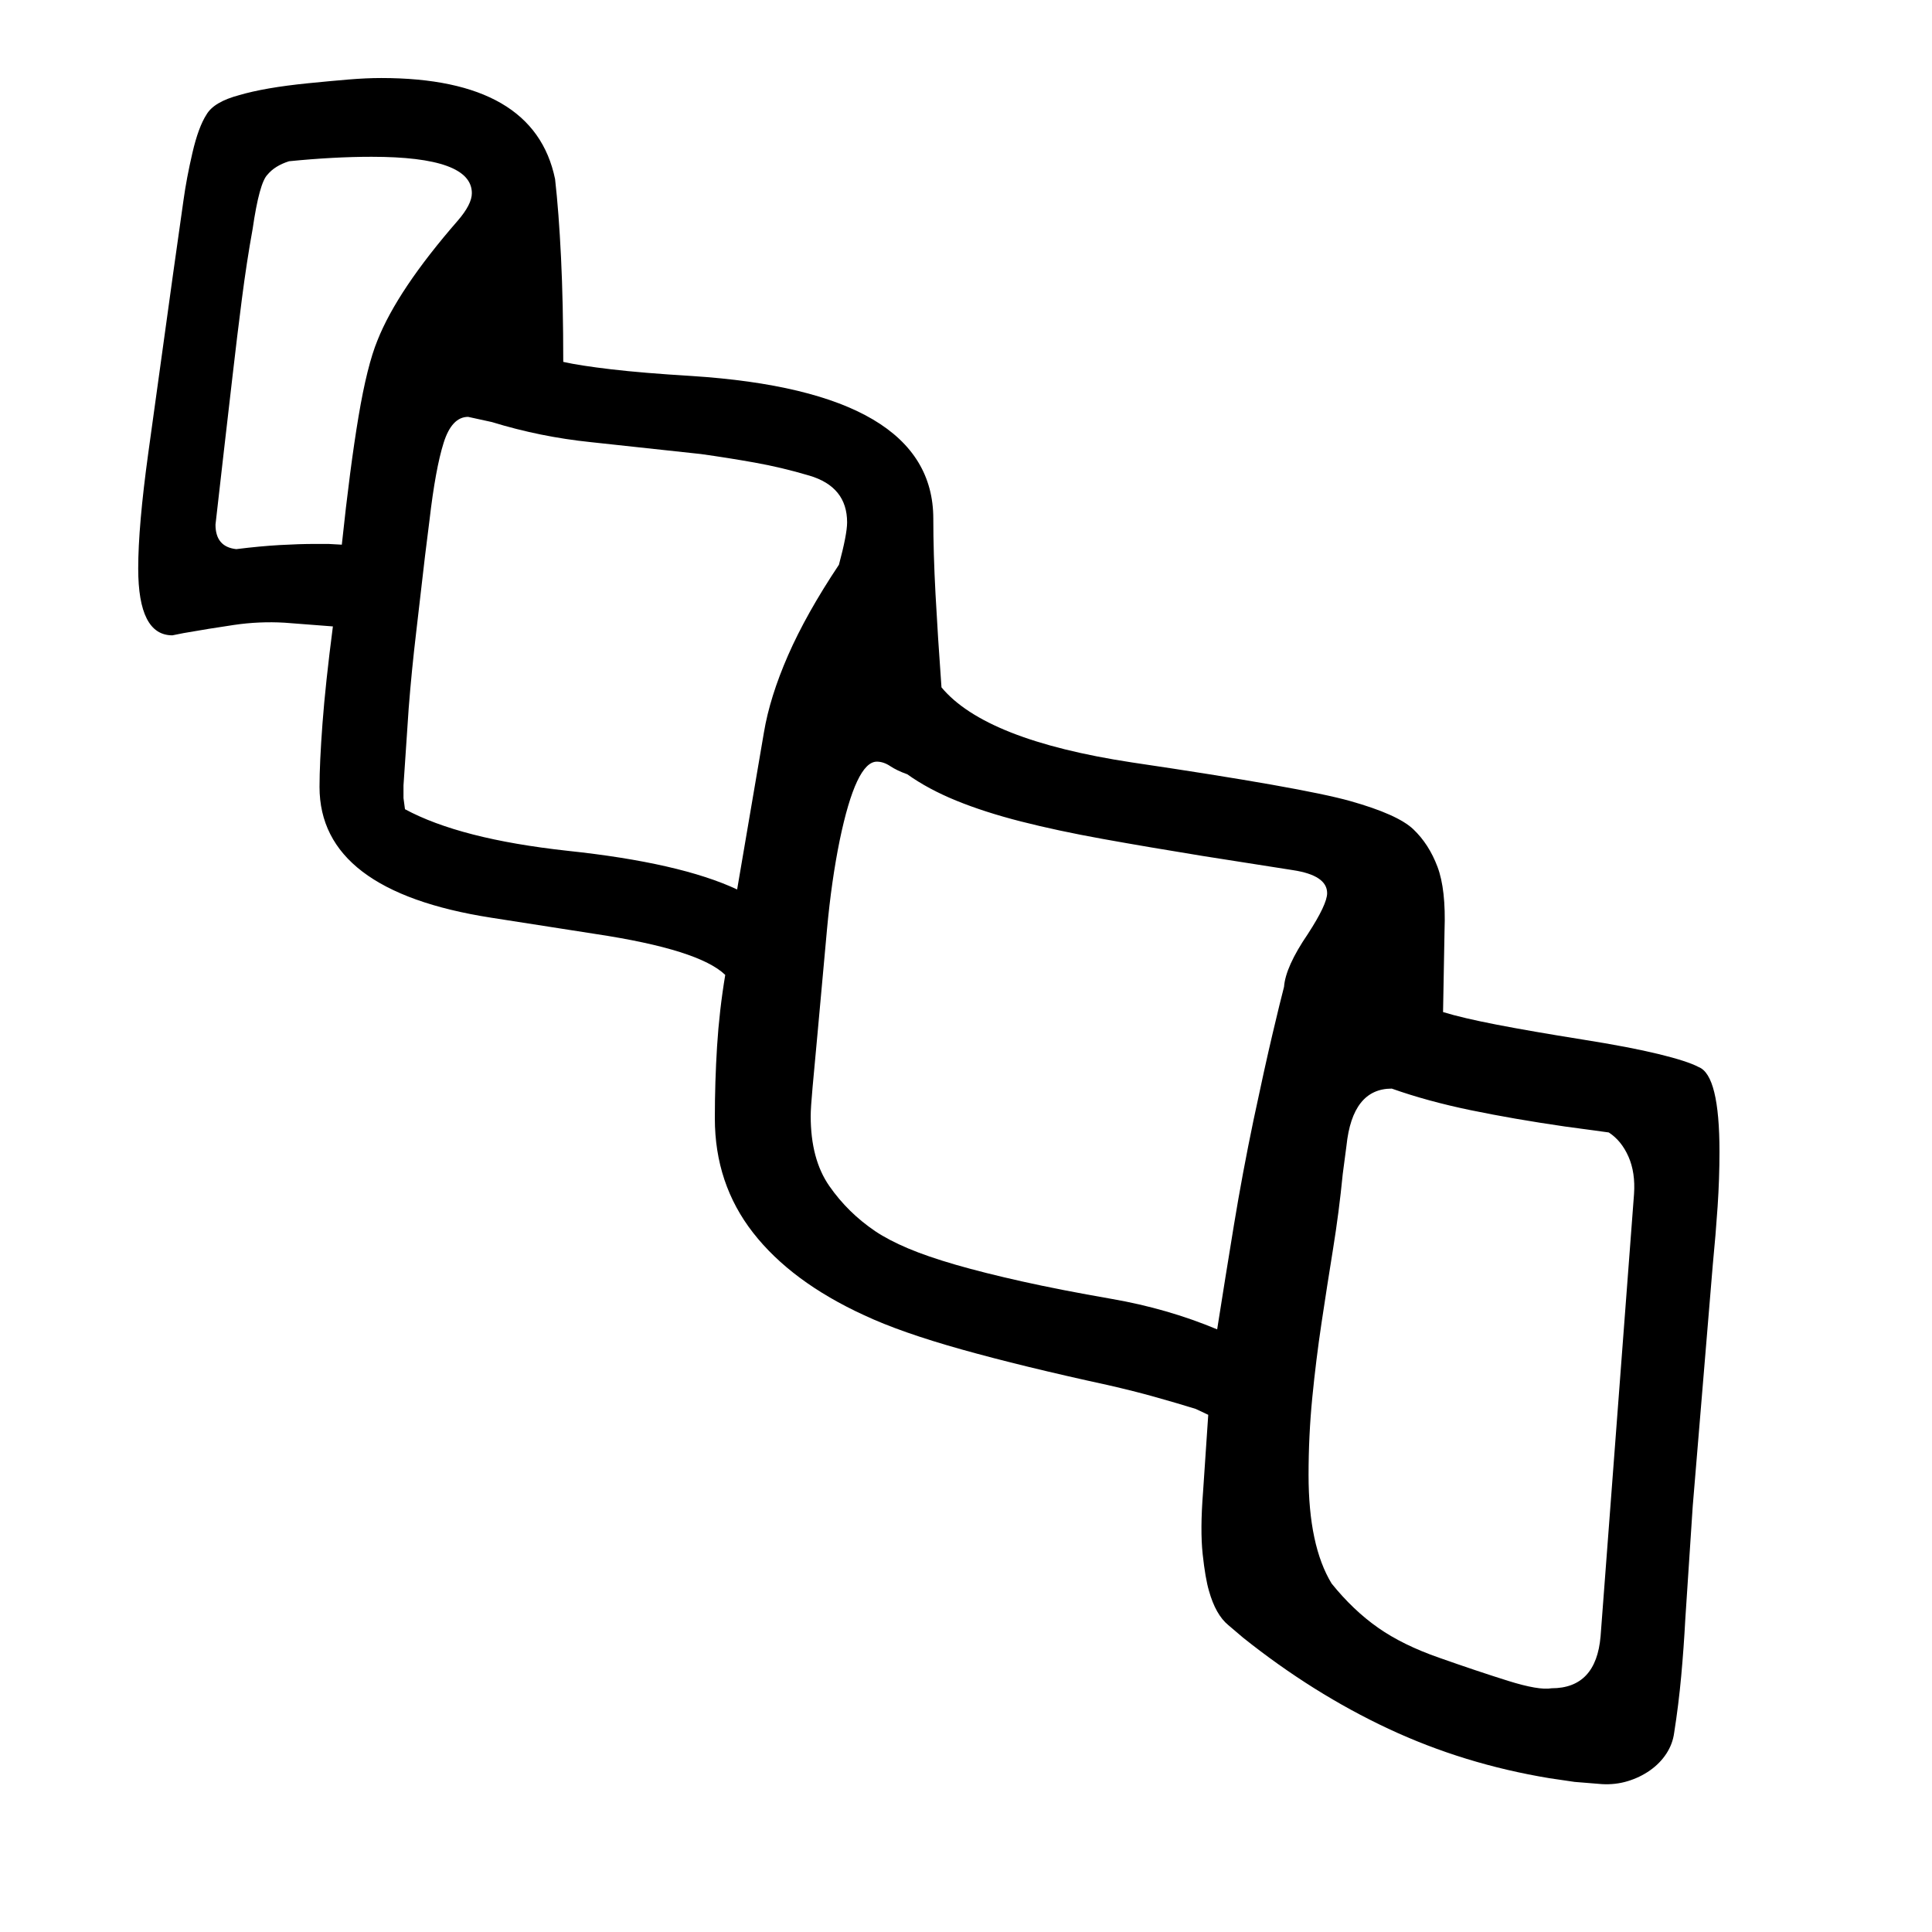 <svg xmlns="http://www.w3.org/2000/svg"
    viewBox="0 0 2600 2600">
  <!--
Digitized data copyright © 2011, Google Corporation.
Android is a trademark of Google and may be registered in certain jurisdictions.
Licensed under the Apache License, Version 2.0
http://www.apache.org/licenses/LICENSE-2.0
  -->
<path d="M635 260L635 260Q635 211 500 211L500 211Q449 211 389 217L389 217Q370 223 360 235L360 235Q349 246 340 308L340 308Q332 352 325.5 402.5 319 453 313 505.5 307 558 301 609.5 295 661 290 706L290 706Q290 736 318 739L318 739Q350 735 376.5 733.5 403 732 424 732L424 732 442 732 460 733Q471 629 482.5 560.5 494 492 508 458L508 458Q535 390 616 297L616 297Q635 275 635 260ZM1140 703L1140 703Q1140 655 1089 640L1089 640Q1052 629 1015.5 622.5 979 616 943 611L943 611 795 595Q727 588 662 568L662 568 630 561Q608 561 597 596 586 631 578 700L578 700 572 748Q566 801 560 851.5 554 902 550 953L550 953 543 1057 543 1074 545 1089Q582 1109 636.5 1123 691 1137 764 1145L764 1145Q915 1161 992 1197L992 1197 1028 986Q1036 938 1060.5 882 1085 826 1129 760L1129 760Q1140 719 1140 703ZM2154 2202L2154 2202 2199 1607Q2201 1578 2191.5 1556.5 2182 1535 2165 1524L2165 1524 2106 1516Q2037 1506 1979 1494 1921 1482 1873 1465L1873 1465Q1820 1465 1812 1542L1812 1542 1807 1580Q1802 1631 1794 1680.5 1786 1730 1778.5 1780 1771 1830 1766 1881 1761 1932 1761 1985L1761 1985Q1761 2080 1792 2131L1792 2131Q1821 2167 1854.5 2190.5 1888 2214 1937 2231L1937 2231Q1988 2249 2029.5 2262 2071 2275 2088 2272L2088 2272Q2148 2272 2154 2202ZM1786 1202L1786 1202Q1786 1178 1740 1171L1740 1171 1619 1152Q1545 1140 1484 1129 1423 1118 1374 1105.5 1325 1093 1287 1077.5 1249 1062 1221 1042L1221 1042Q1207 1037 1198 1031 1189 1025 1180 1025L1180 1025Q1152 1025 1130 1131L1130 1131Q1119 1185 1113 1250 1107 1315 1100 1393L1100 1393Q1096 1436 1093.5 1463.5 1091 1491 1091 1502L1091 1502Q1091 1560 1116 1596 1141 1632 1178 1657L1178 1657Q1196 1669 1222 1680 1248 1691 1286 1702 1324 1713 1375.5 1724.5 1427 1736 1496 1748L1496 1748Q1571 1761 1638 1789L1638 1789Q1649 1719 1660.5 1649 1672 1579 1687 1507L1687 1507Q1702 1436 1712.5 1391.5 1723 1347 1728 1328L1728 1328Q1730 1301 1760 1257L1760 1257Q1786 1217 1786 1202ZM2314 1550L2314 1550Q2314 1586 2311.5 1623.5 2309 1661 2305 1702L2305 1702 2278 2027 2268 2179Q2266 2217 2262.5 2255.5 2259 2294 2253 2332L2253 2332Q2251 2347 2242.5 2360 2234 2373 2220.5 2382.5 2207 2392 2190.5 2397 2174 2402 2156 2401L2156 2401 2119 2398 2085 2393Q1970 2374 1868.5 2326.5 1767 2279 1673 2204L1673 2204 1653 2187Q1636 2173 1627 2141L1627 2141Q1622 2124 1618.5 2091.5 1615 2059 1619 2008L1619 2008 1626 1904 1609 1896Q1583 1888 1554.5 1880 1526 1872 1491 1864L1491 1864Q1376 1839 1294 1816 1212 1793 1163 1770L1163 1770Q1065 1725 1013.5 1659 962 1593 962 1505L962 1505Q962 1456 965 1408 968 1360 976 1312L976 1312Q941 1278 802 1257L802 1257 661 1235Q430 1199 430 1059L430 1059Q430 1027 434 973.5 438 920 448 843L448 843 383 838Q349 836 315 841 281 846 247 852L247 852 232 855Q186 855 186 765L186 765Q186 708 199.5 610 213 512 233 368L233 368 247 269Q251 240 259 205.5 267 171 278 154L278 154Q288 137 322 128L322 128Q339 123 362 119 385 115 415 112L415 112Q445 109 469 107 493 105 513 105L513 105Q719 105 747 241L747 241Q752 285 755 346.5 758 408 758 487L758 487Q780 492 822.5 497 865 502 931 506L931 506Q1256 527 1256 698L1256 698Q1256 744 1259 800 1262 856 1267 925L1267 925Q1326 996 1523 1026L1523 1026Q1638 1043 1711.5 1056 1785 1069 1817 1078L1817 1078Q1881 1096 1902 1116L1902 1116Q1923 1136 1934.5 1166.5 1946 1197 1944 1252L1944 1252 1942 1362Q1968 1370 2014.5 1379 2061 1388 2130 1399L2130 1399Q2193 1409 2232 1418.5 2271 1428 2286 1436L2286 1436Q2314 1447 2314 1550Z"/>
</svg>